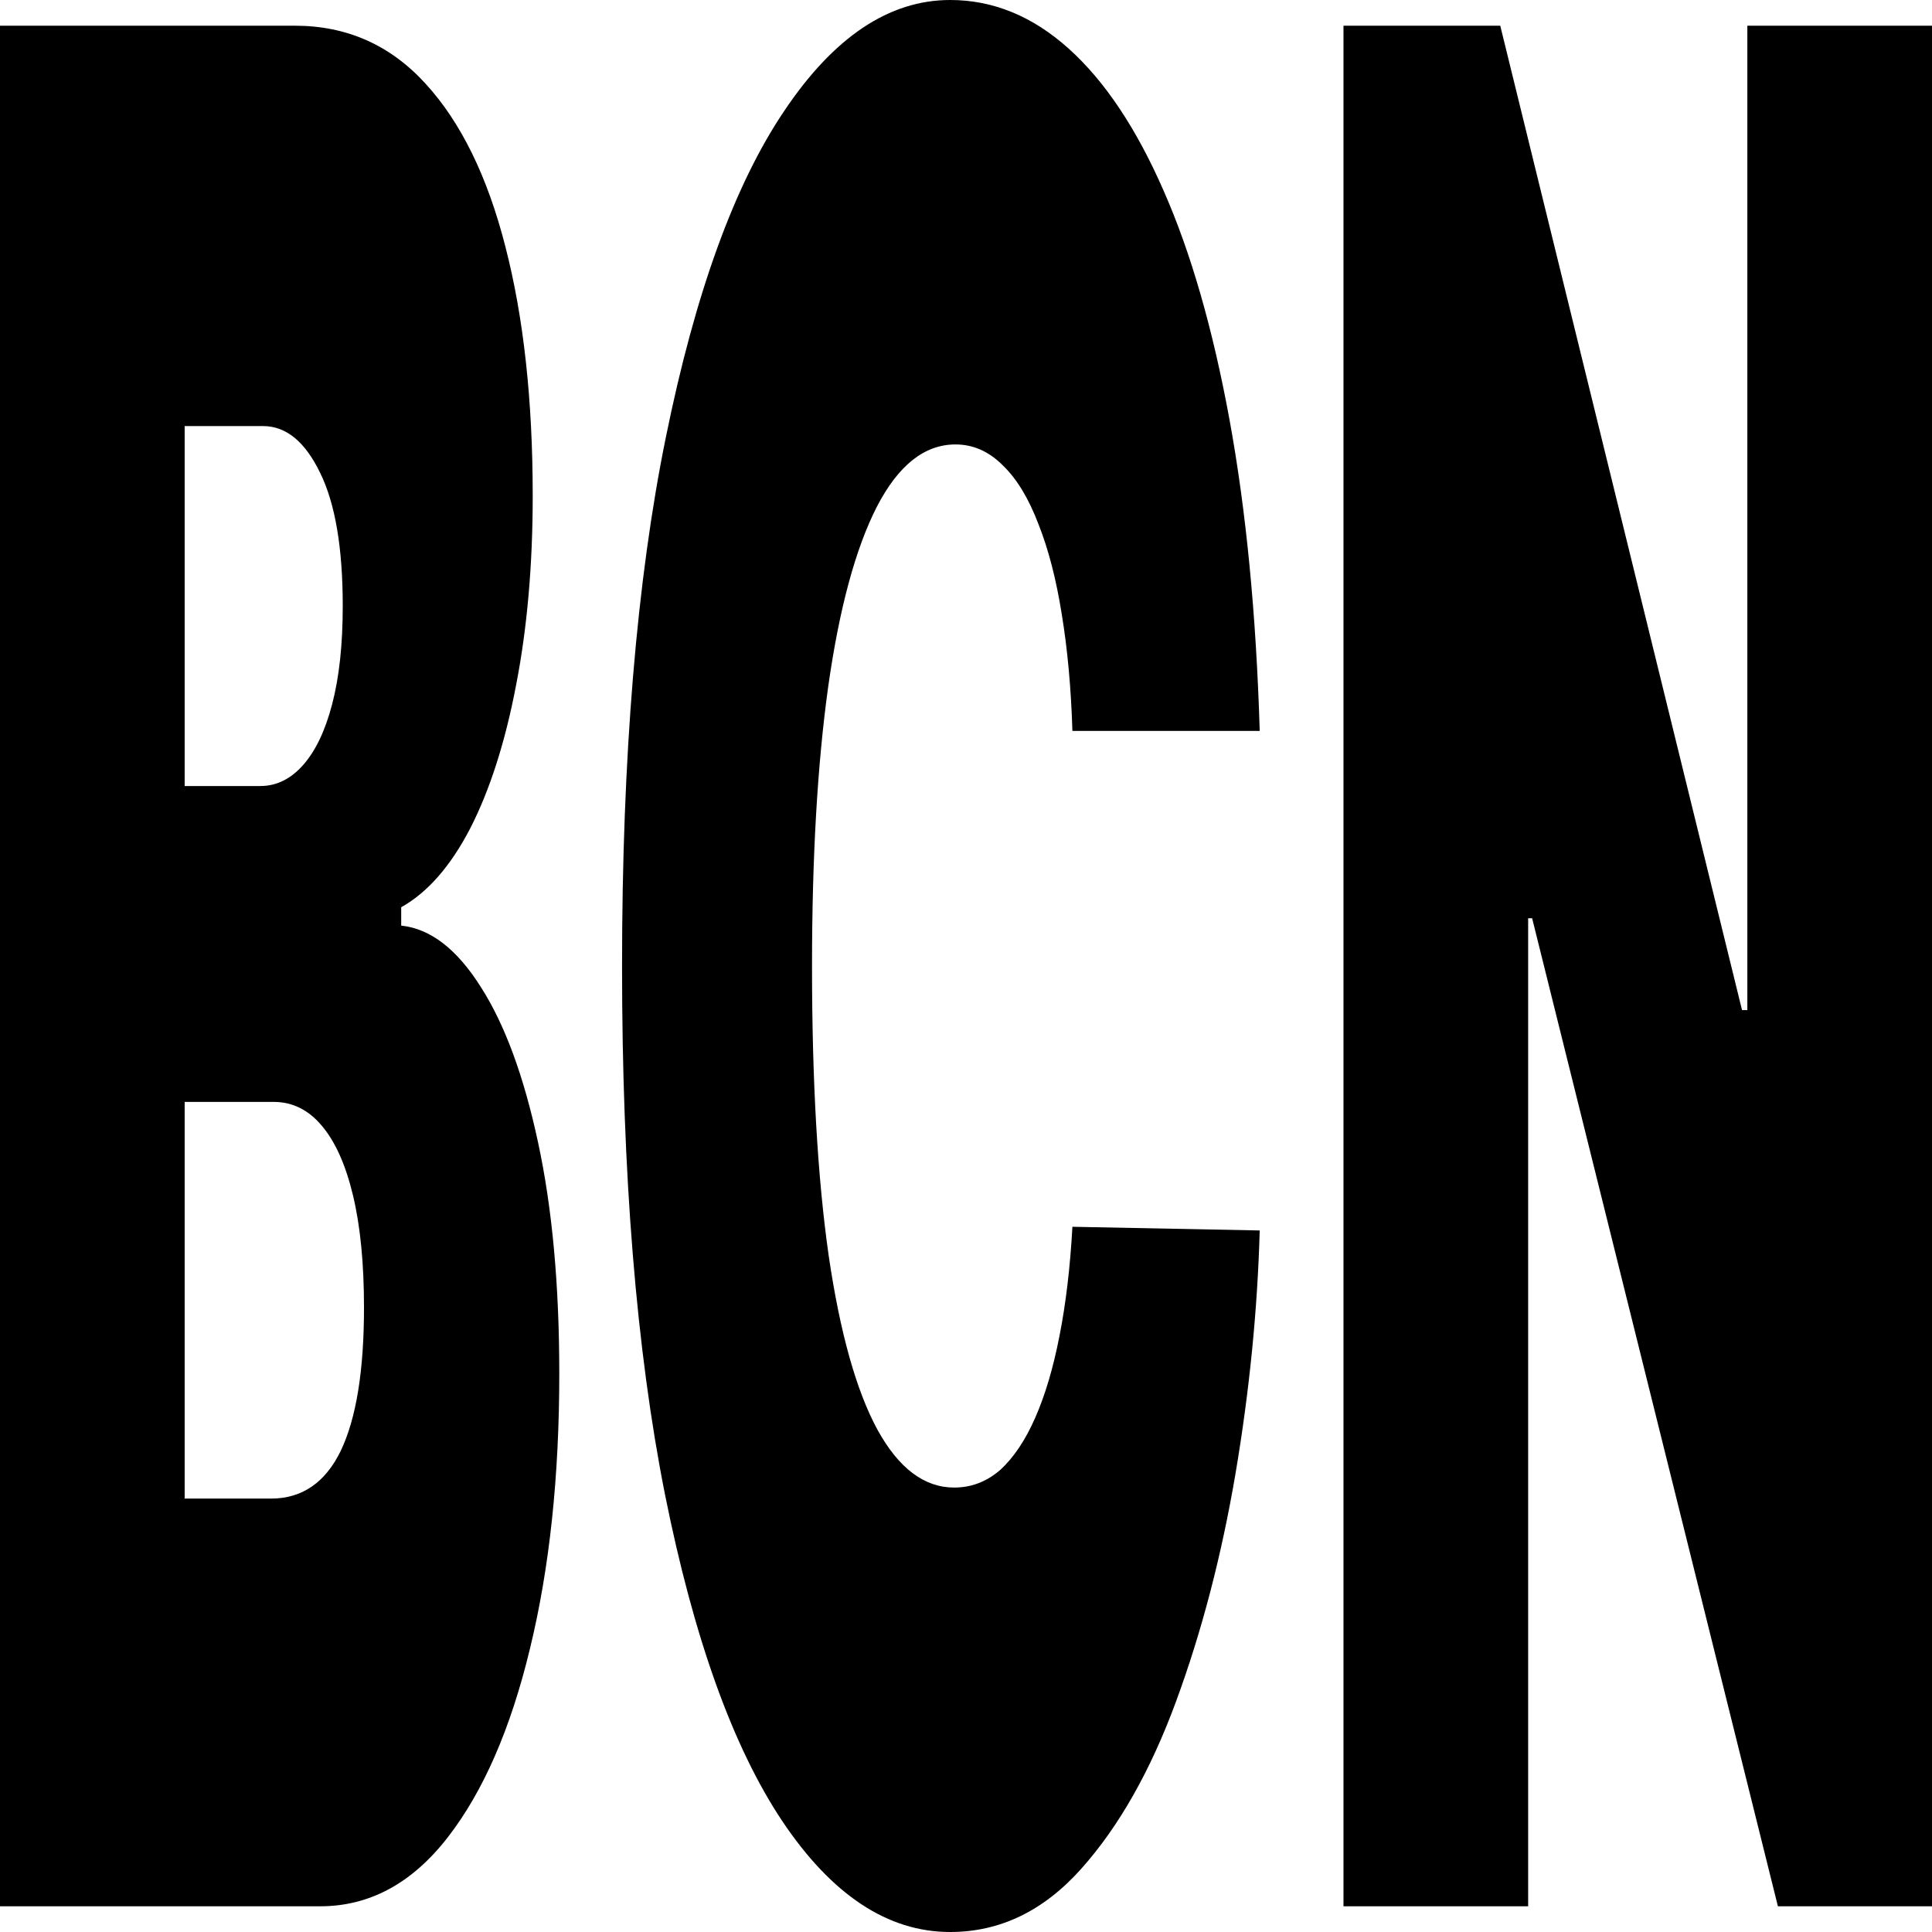 <svg width="250" height="250" viewBox="0 0 250 250" fill="none" xmlns="http://www.w3.org/2000/svg">
  <path
    d="M0 246.673V3.327H38.162C44.867 3.327 50.496 5.822 55.052 10.813C59.636 15.803 63.088 22.853 65.409 31.963C67.758 41.073 68.933 51.806 68.933 64.163C68.933 73.115 68.217 81.274 66.784 88.641C65.38 96.008 63.404 102.186 60.854 107.177C58.304 112.088 55.324 115.494 51.915 117.396V119.772C55.697 120.168 59.135 122.822 62.229 127.733C65.323 132.565 67.787 139.259 69.621 147.814C71.454 156.29 72.371 166.271 72.371 177.757C72.371 191.065 71.11 202.907 68.589 213.284C66.097 223.661 62.544 231.82 57.931 237.761C53.319 243.702 47.818 246.673 41.429 246.673H0ZM23.895 193.916H35.068C39.079 193.916 42.088 191.857 44.093 187.738C46.099 183.539 47.101 177.361 47.101 169.201C47.101 163.498 46.629 158.666 45.683 154.705C44.738 150.745 43.391 147.734 41.644 145.675C39.925 143.616 37.847 142.586 35.412 142.586H23.895V193.916ZM23.895 101.711H33.693C35.784 101.711 37.632 100.8 39.237 98.978C40.841 97.156 42.088 94.542 42.976 91.136C43.892 87.651 44.351 83.413 44.351 78.422C44.351 70.897 43.377 65.154 41.429 61.193C39.48 57.153 37.016 55.133 34.037 55.133H23.895V101.711ZM163.007 94.582H138.769C138.597 89.037 138.138 84.007 137.393 79.492C136.677 74.976 135.674 71.095 134.385 67.847C133.124 64.52 131.592 61.985 129.787 60.242C127.982 58.42 125.933 57.51 123.641 57.51C119.63 57.51 116.235 60.203 113.456 65.59C110.706 70.976 108.614 78.699 107.182 88.76C105.778 98.82 105.075 110.9 105.075 125C105.075 139.892 105.792 152.368 107.224 162.429C108.686 172.41 110.792 179.935 113.542 185.005C116.292 189.995 119.601 192.49 123.469 192.49C125.675 192.49 127.652 191.738 129.4 190.233C131.147 188.649 132.666 186.391 133.955 183.46C135.244 180.529 136.291 177.004 137.092 172.885C137.924 168.687 138.482 163.973 138.769 158.745L163.007 159.221C162.72 169.518 161.675 180.014 159.87 190.708C158.065 201.323 155.501 211.146 152.177 220.176C148.882 229.127 144.8 236.336 139.929 241.802C135.058 247.267 129.4 250 122.953 250C114.874 250 107.625 245.208 101.207 235.623C94.819 226.038 89.762 211.938 86.037 193.322C82.341 174.707 80.493 151.933 80.493 125C80.493 97.909 82.385 75.095 86.166 56.559C89.948 37.944 95.048 23.883 101.465 14.377C107.883 4.792 115.046 0 122.953 0C128.511 0 133.625 2.099 138.296 6.298C142.966 10.496 147.062 16.635 150.587 24.715C154.111 32.715 156.947 42.578 159.096 54.301C161.244 66.025 162.548 79.452 163.007 94.582ZM250 3.327V246.673H230.06L198.257 118.821H197.742V246.673H173.847V3.327H194.132L225.418 130.704H226.106V3.327H250Z"
    fill="black" />
</svg>